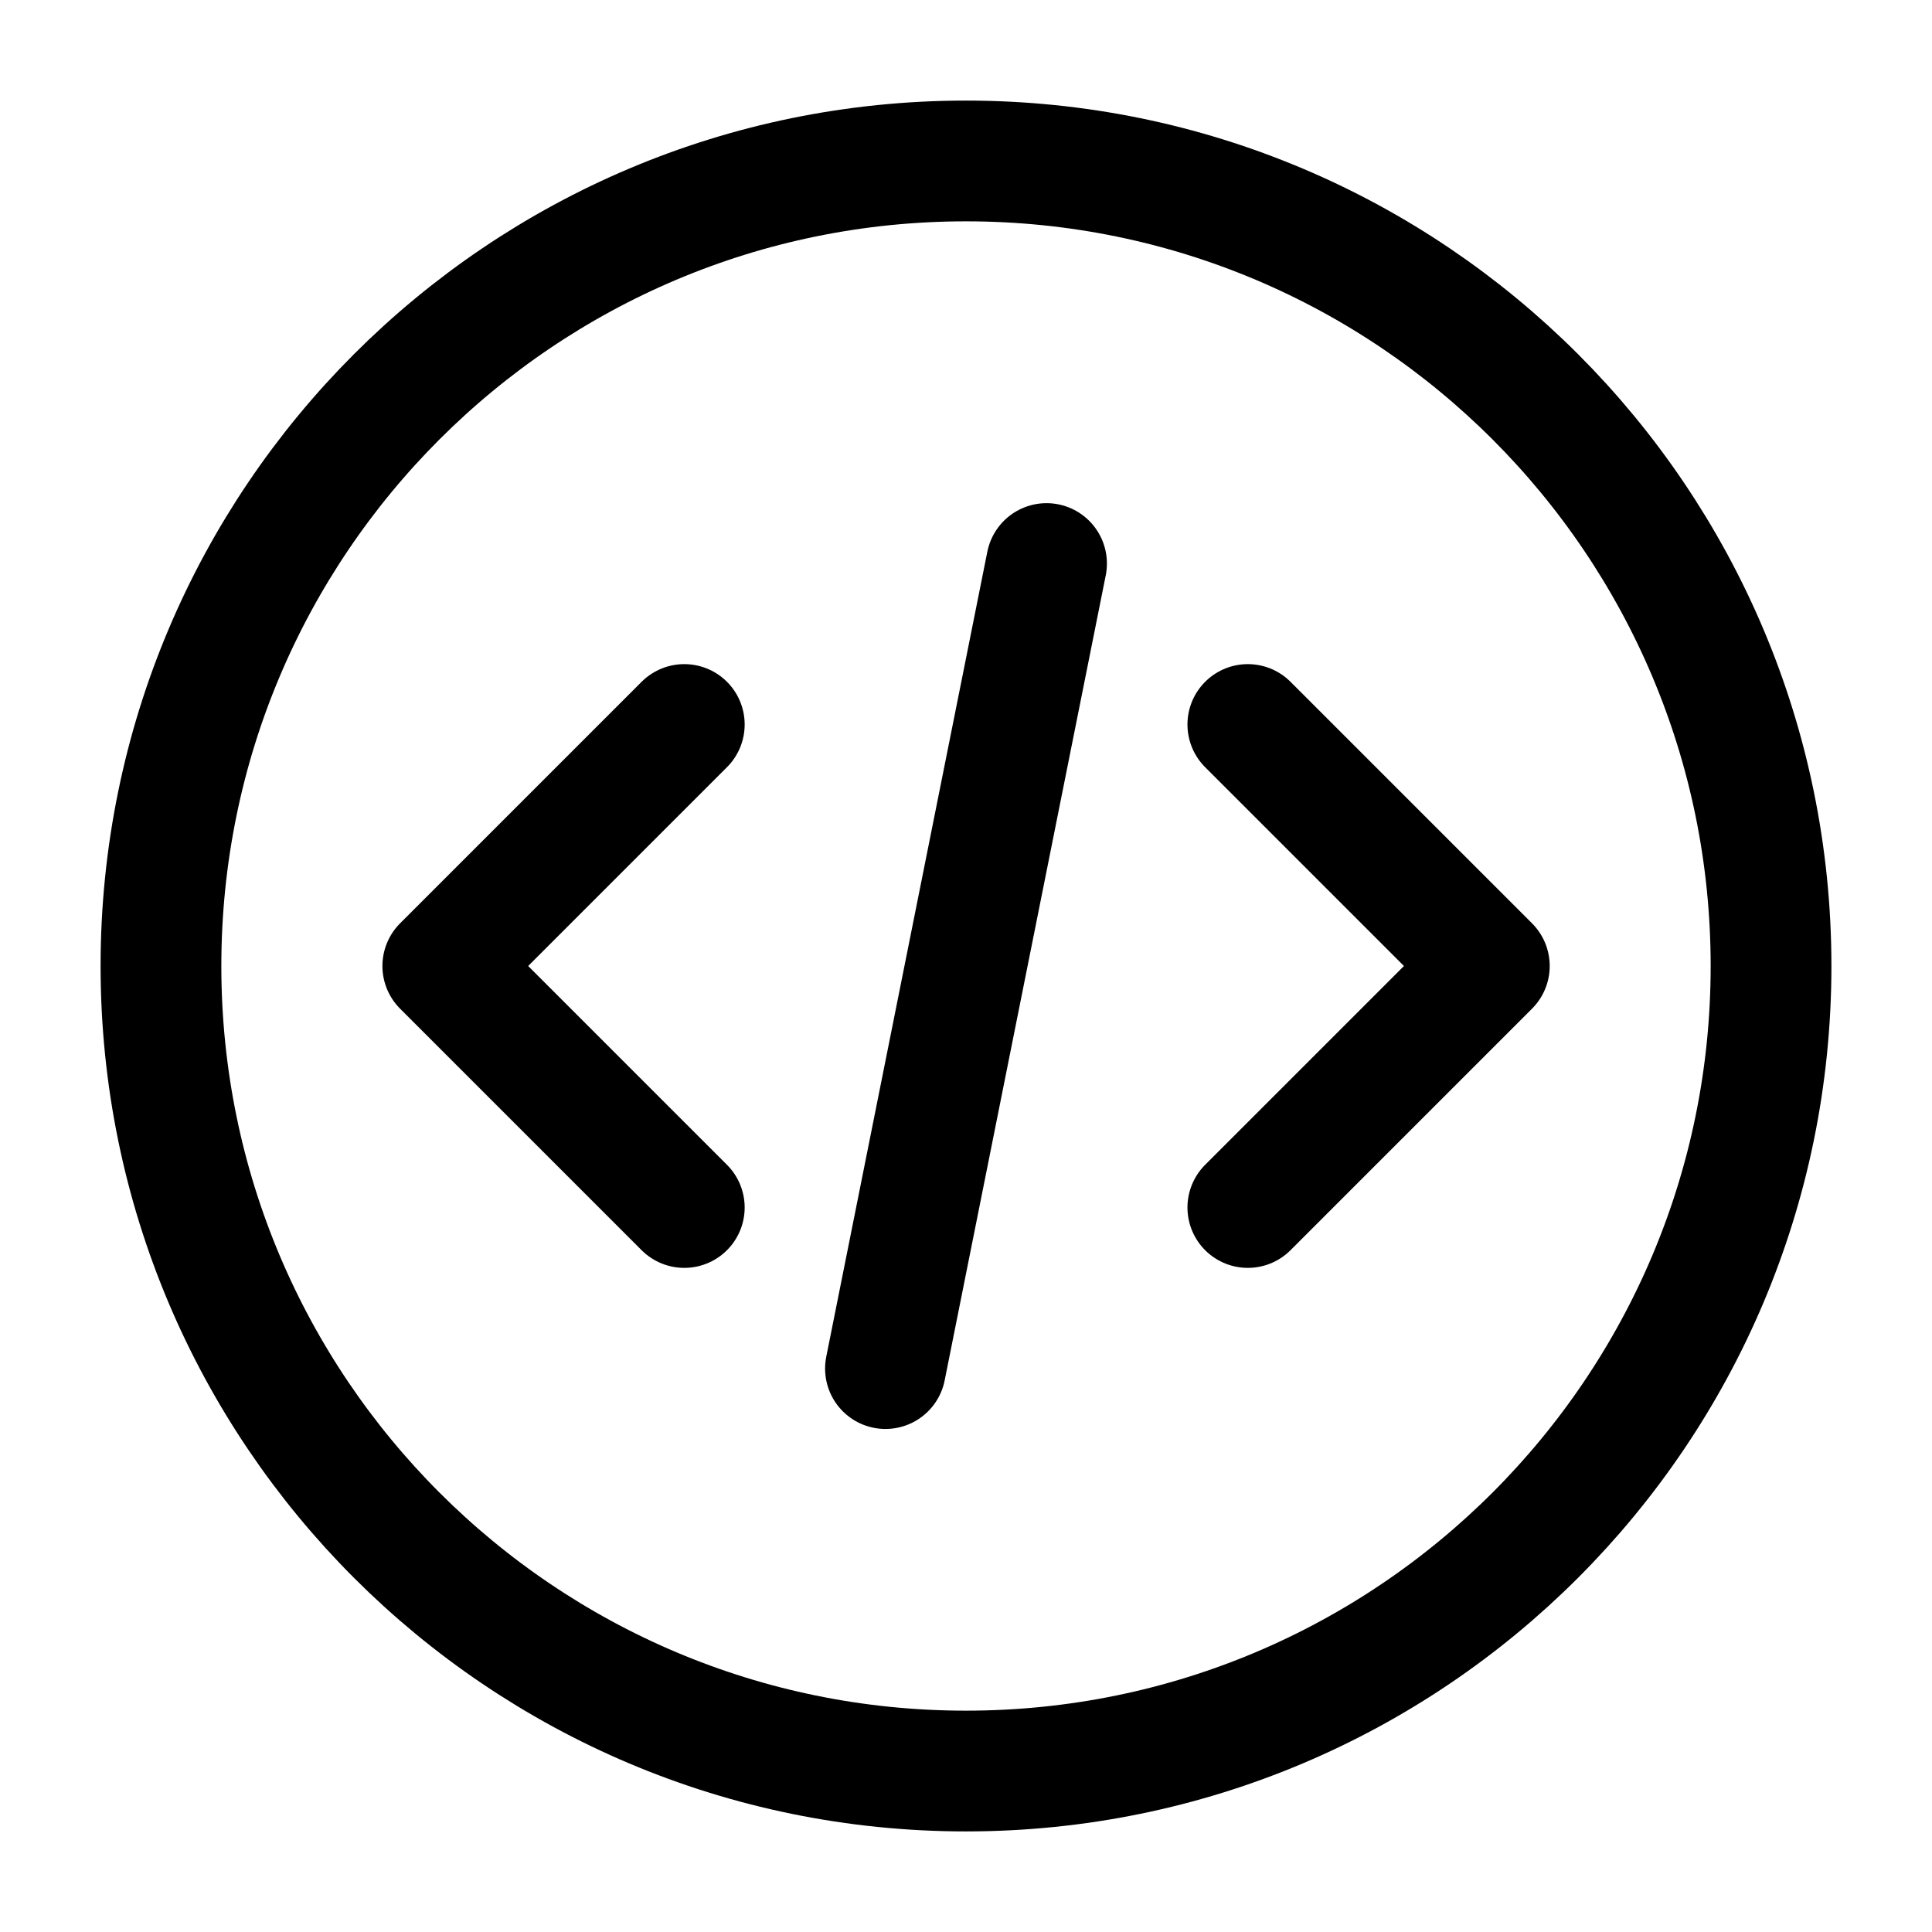 <svg width="16" height="16" viewBox="0 0 16 16" fill="none" xmlns="http://www.w3.org/2000/svg">
<g clip-path="url(#clip0_210_1594)">
<path d="M10.334 10L12.334 8L10.334 6M5.667 6L3.667 8L5.667 10M8.667 4.667L7.333 11.334M14.667 8C14.667 11.682 11.682 14.667 8 14.667C4.318 14.667 1.333 11.682 1.333 8C1.333 4.318 4.318 1.333 8 1.333C11.682 1.333 14.667 4.318 14.667 8Z" stroke="currentColor" stroke-linecap="round" stroke-linejoin="round"/>
</g>
<defs>
<clipPath id="clip0_210_1594">
<rect width="16" height="16" fill="white"/>
</clipPath>
</defs>
</svg>
